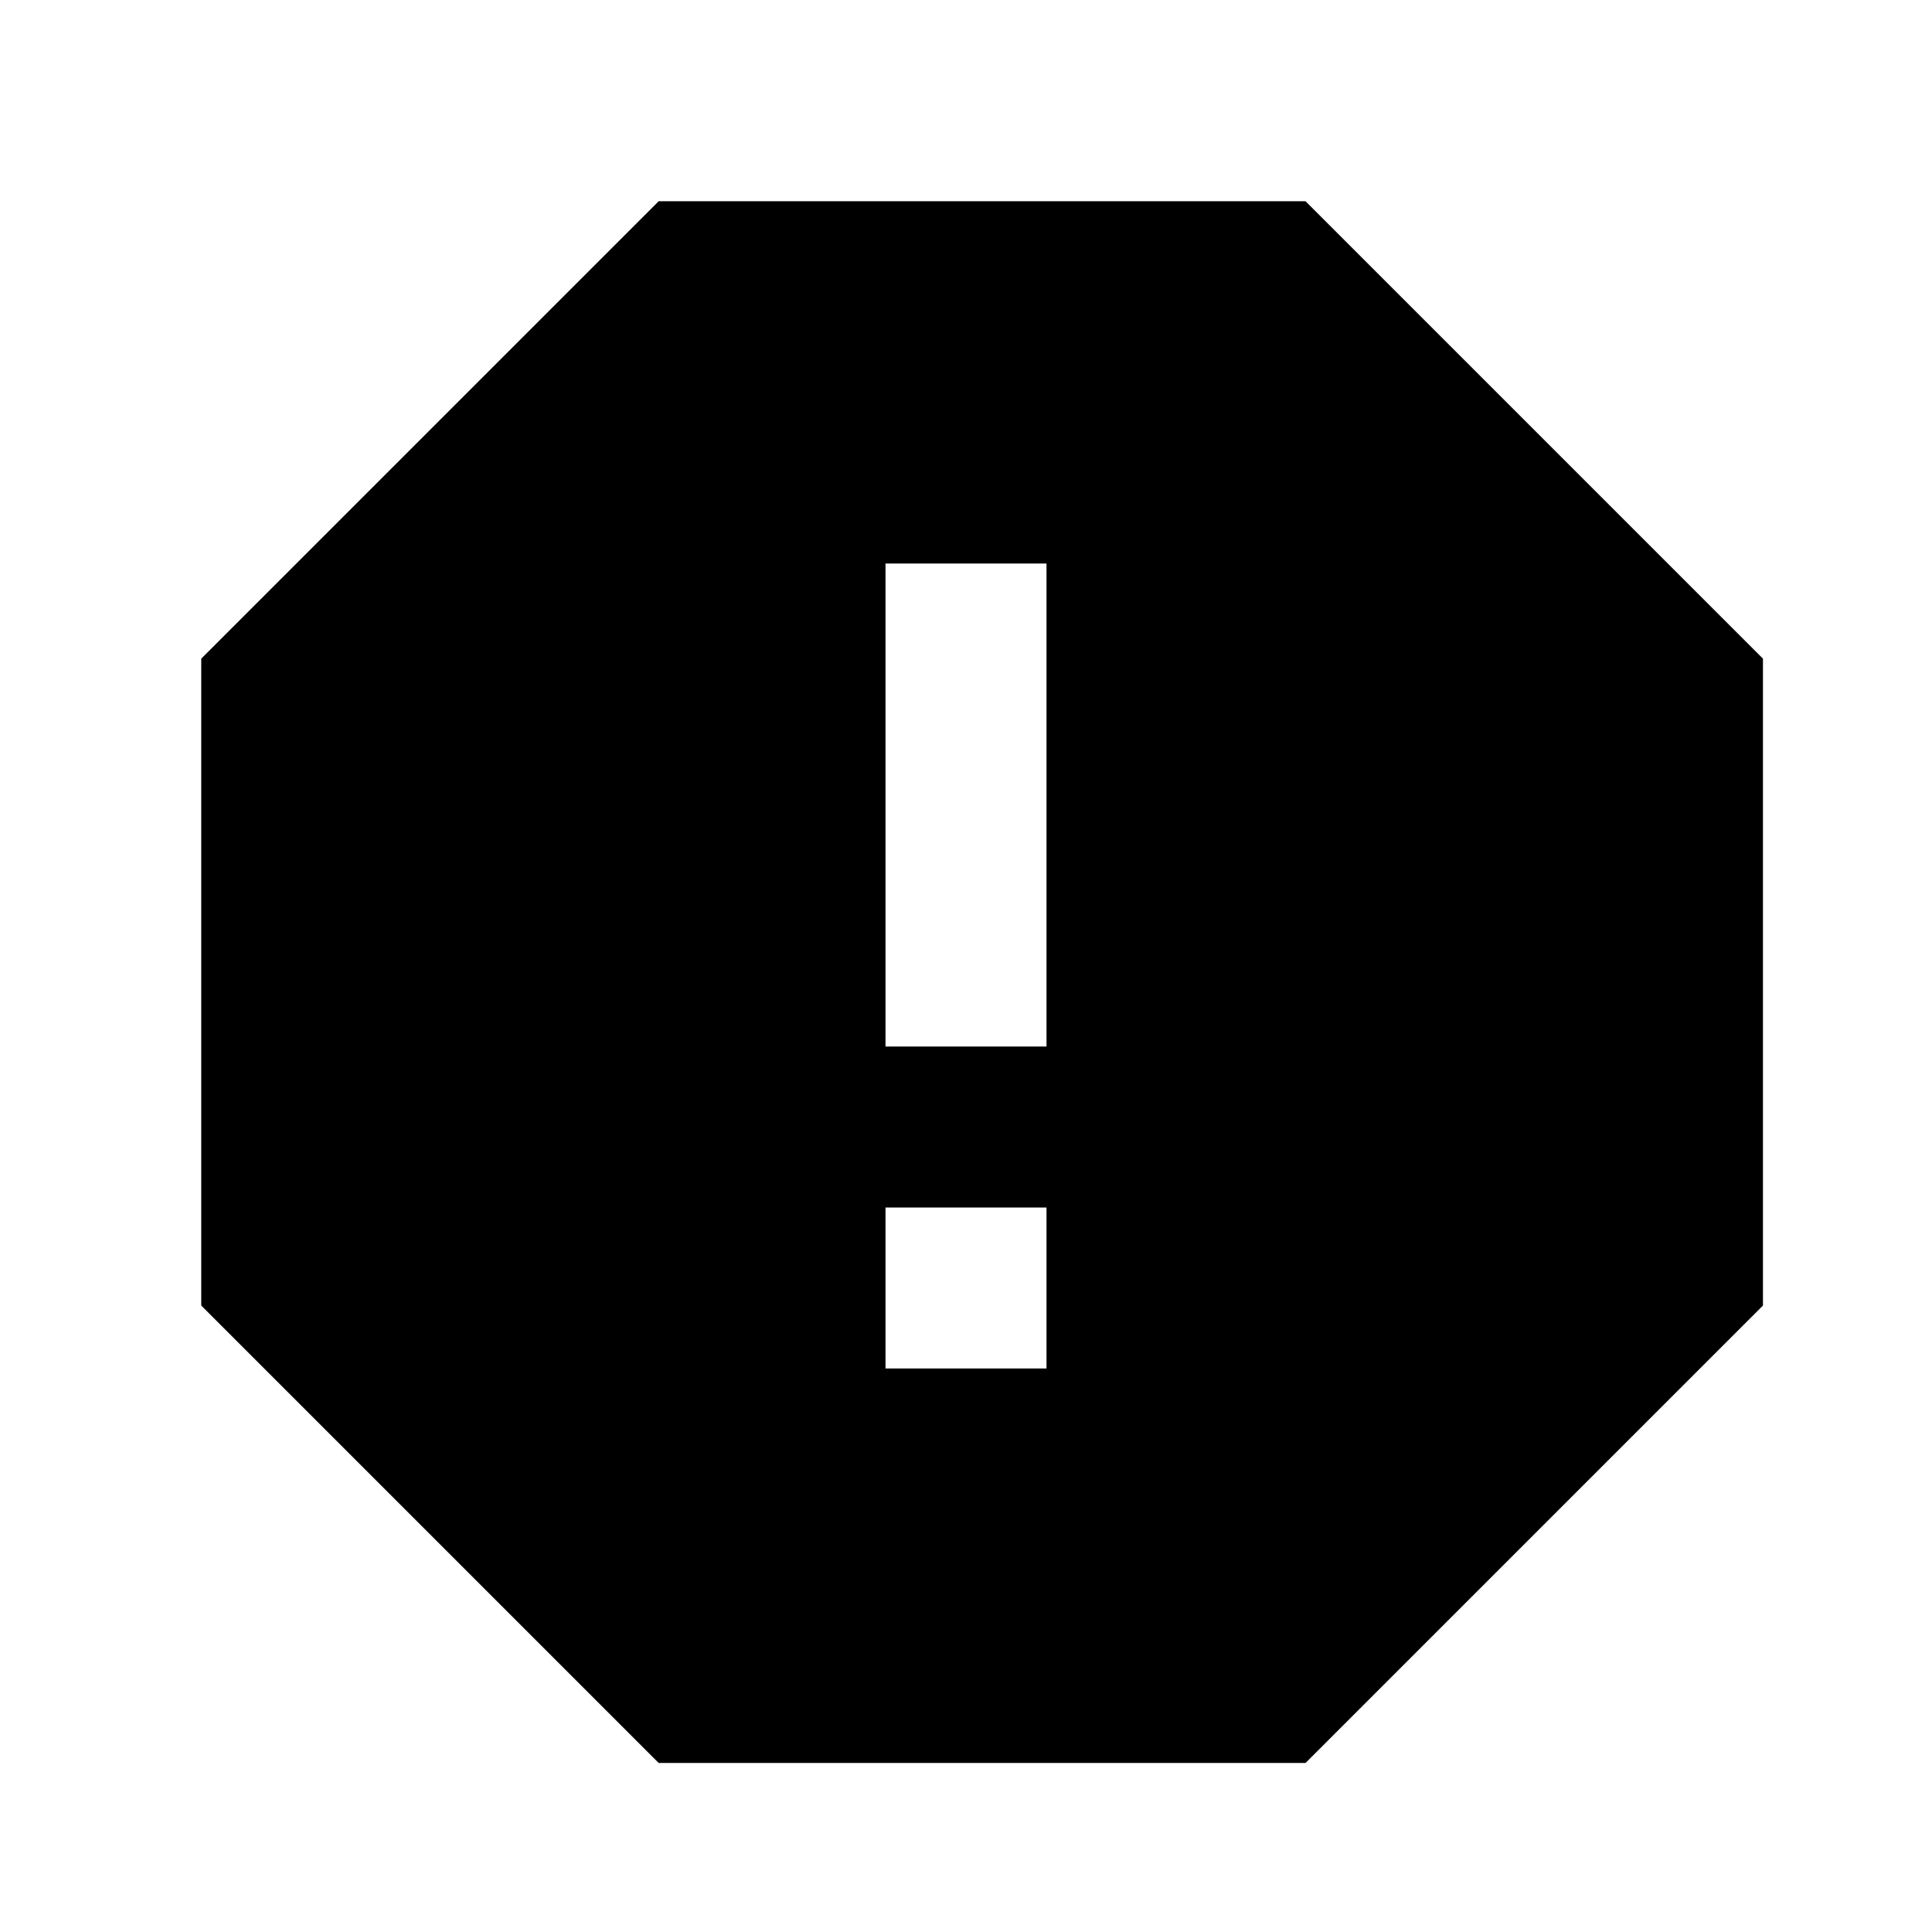 <svg xmlns="http://www.w3.org/2000/svg" width="100%" height="100%" viewBox="0 0 1200 1200"><path fill="currentColor" d="M810.9 125L1095 409.1V810.9L810.9 1095H409.1L125 810.9V409.1L409.1 125H810.9zM550 750V850H650V750H550zM550 350V650H650V350H550z" /></svg>